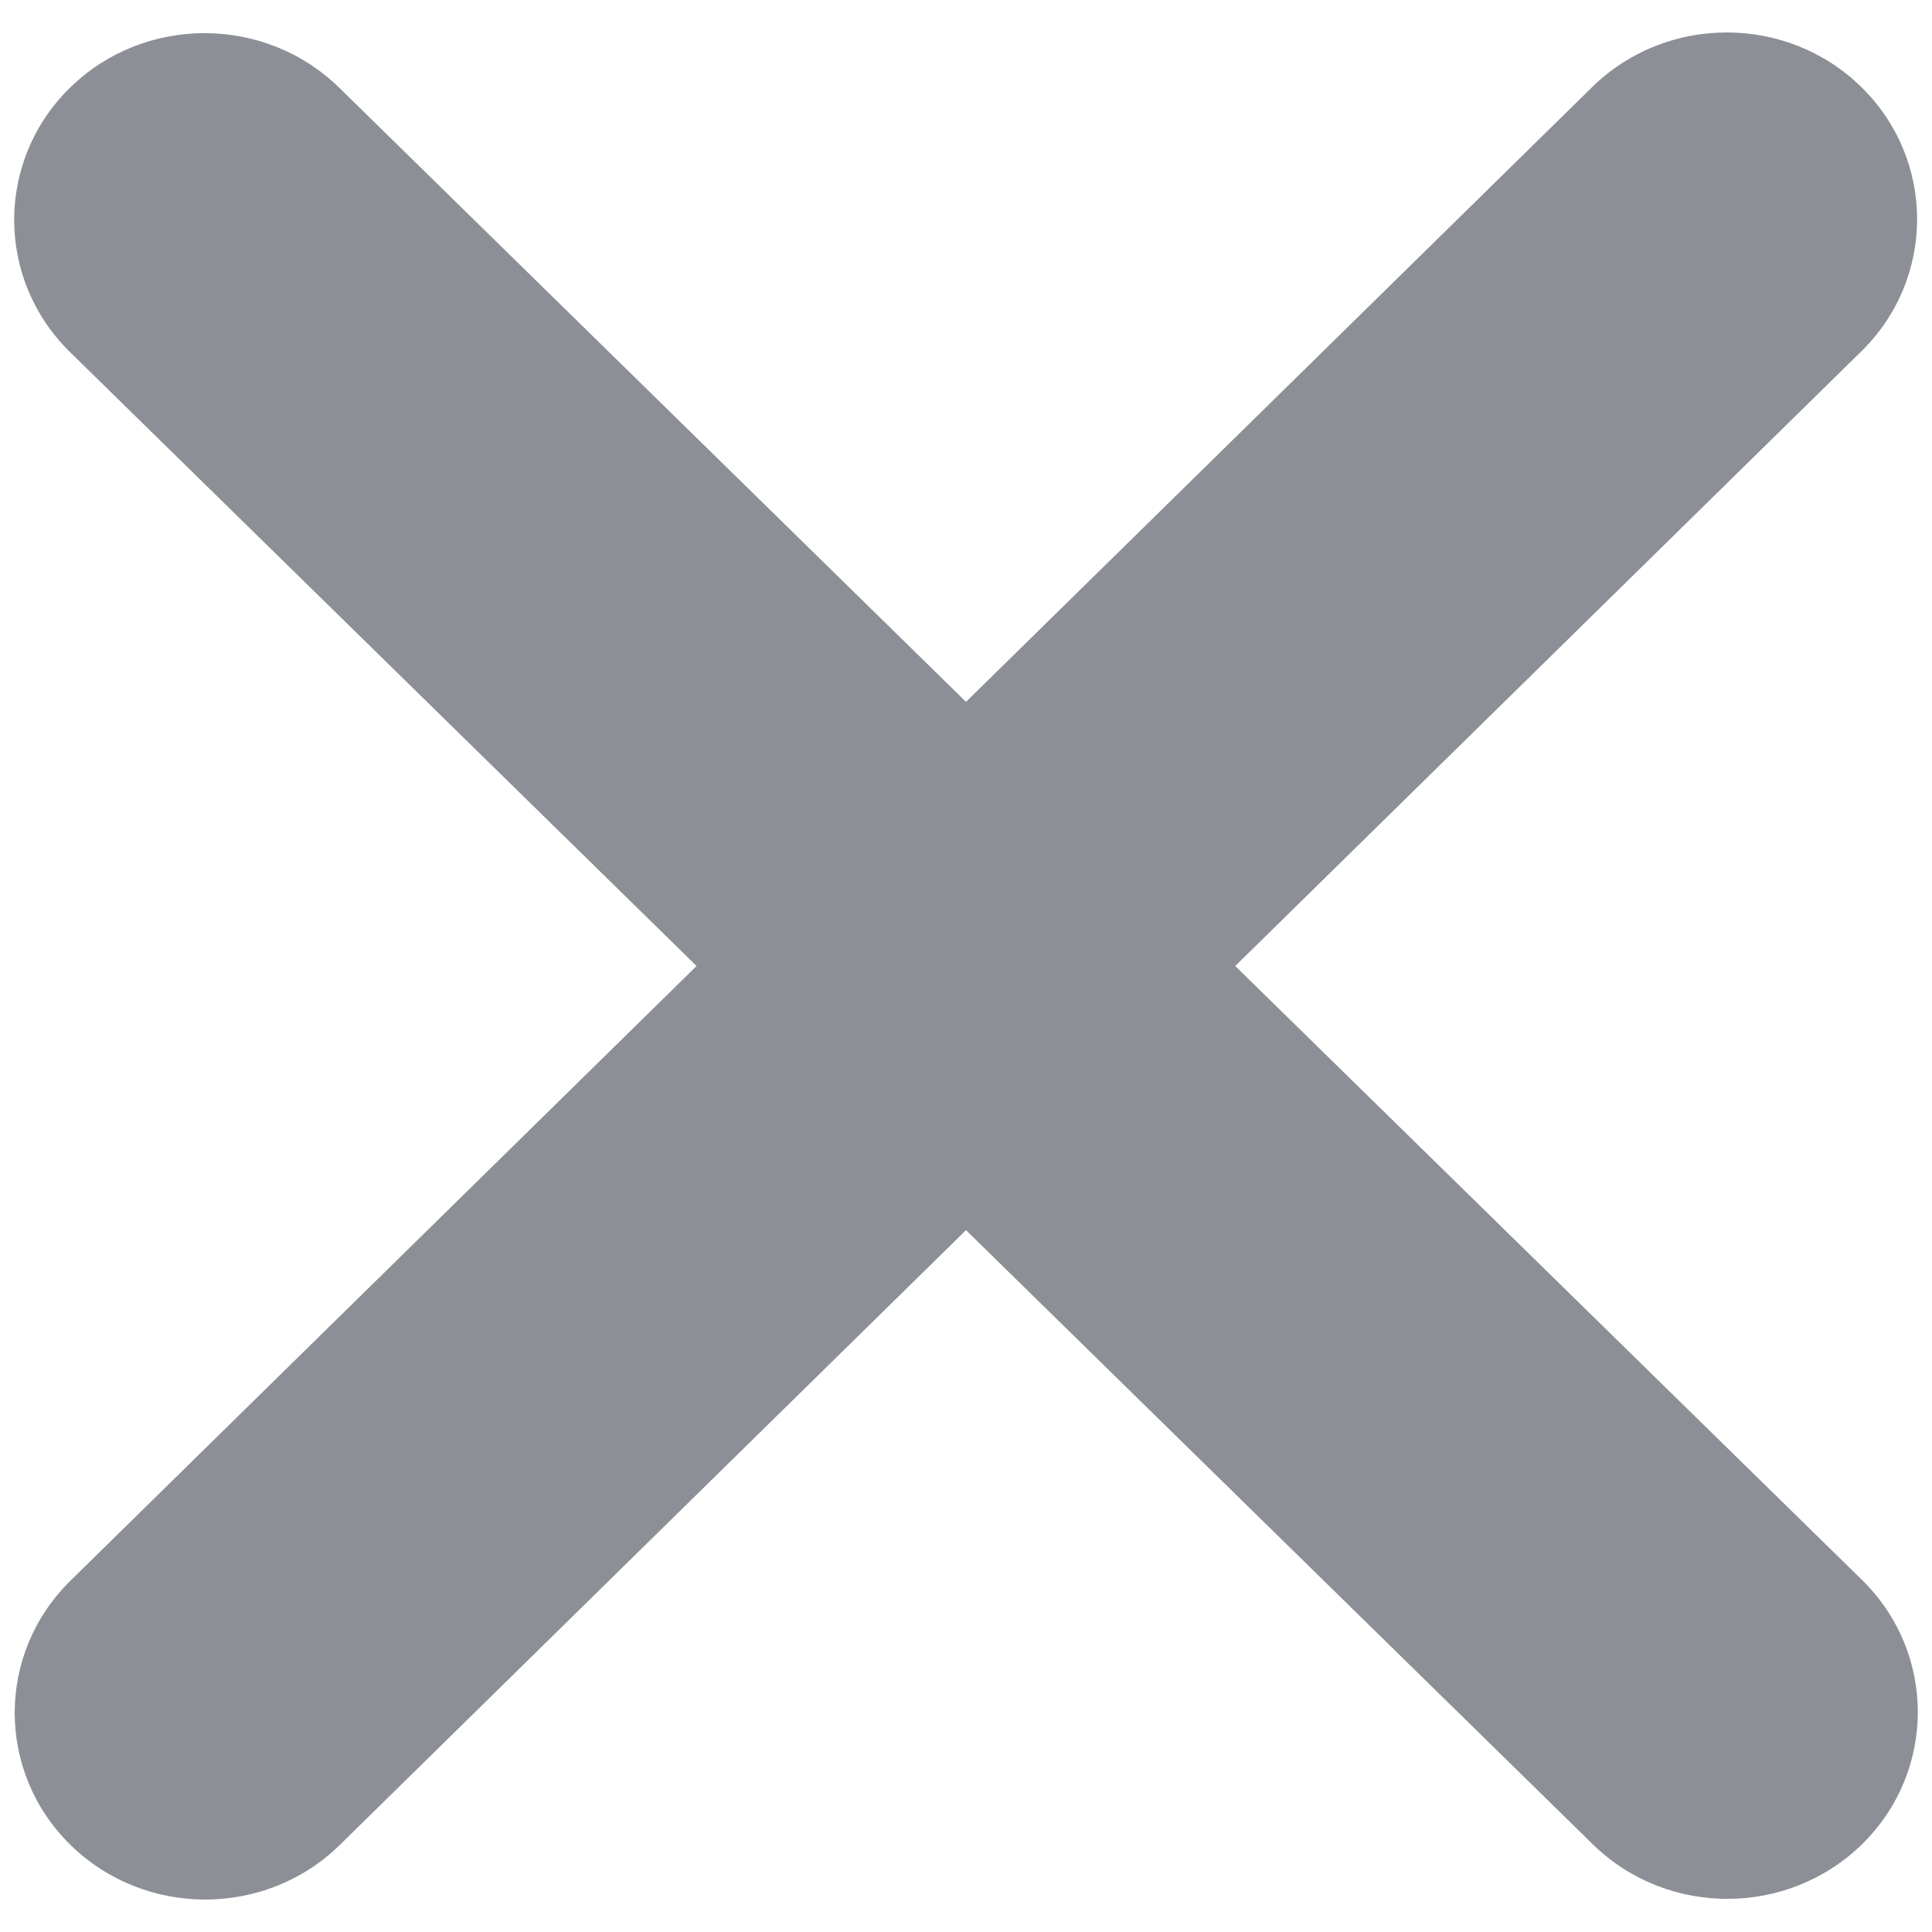 <svg width="11" height="11" viewBox="0 0 11 11" fill="none" xmlns="http://www.w3.org/2000/svg">
<path d="M10.598 2C11.021 1.585 11.021 0.911 10.598 0.496C10.175 0.081 9.488 0.081 9.065 0.496L5.5 3.996L1.932 0.5C1.508 0.085 0.821 0.085 0.398 0.5C-0.025 0.915 -0.025 1.589 0.398 2.004L3.966 5.5L0.401 9C-0.022 9.415 -0.022 10.089 0.401 10.504C0.825 10.919 1.512 10.919 1.935 10.504L5.5 7.004L9.068 10.5C9.491 10.915 10.178 10.915 10.602 10.5C11.025 10.085 11.025 9.411 10.602 8.996L7.033 5.5L10.598 2Z" fill="#8C8F96"/>
</svg>
